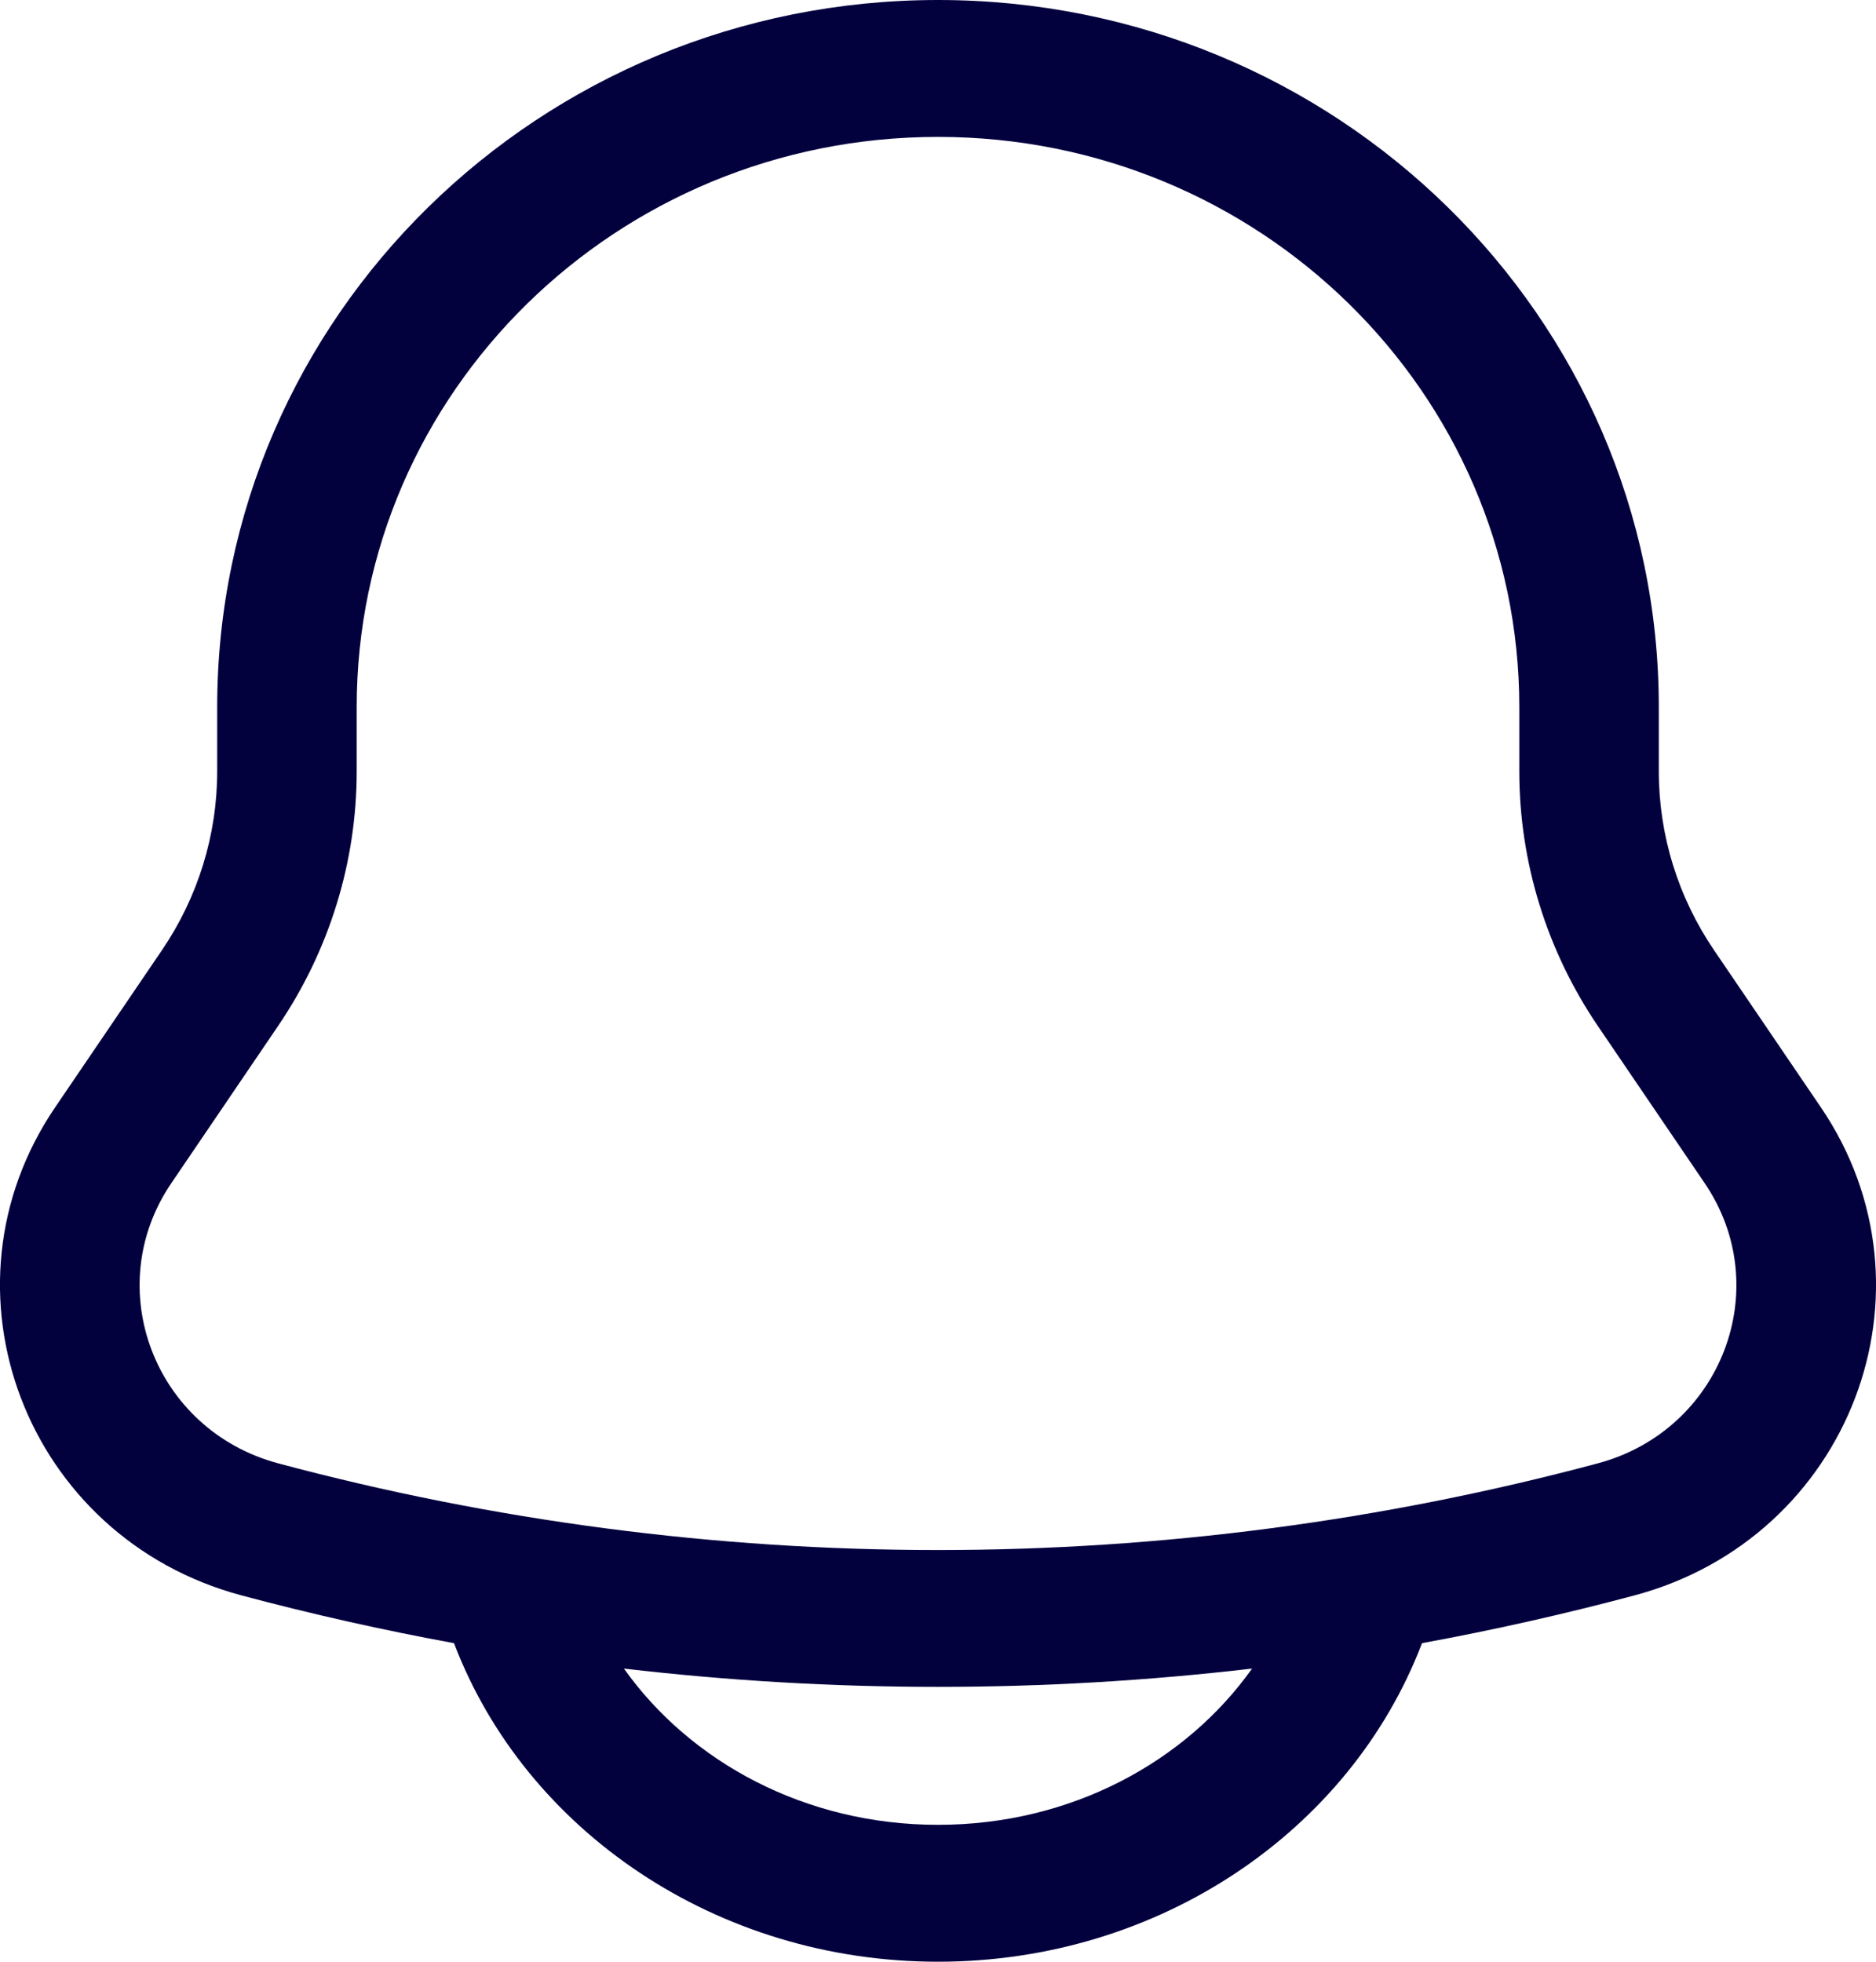 <svg width="22" height="23" viewBox="0 0 22 23" fill="none" xmlns="http://www.w3.org/2000/svg">
<path fill-rule="evenodd" clip-rule="evenodd" d="M11 0C6.331 0 2.547 3.712 2.547 8.291V9.044C2.547 9.789 2.322 10.518 1.9 11.139L0.647 12.982C-0.807 15.121 0.303 18.029 2.832 18.705C3.656 18.925 4.488 19.112 5.324 19.265L5.326 19.27C6.164 21.465 8.406 23 11 23C13.594 23 15.835 21.465 16.674 19.27L16.676 19.265C17.512 19.112 18.343 18.925 19.168 18.705C21.697 18.029 22.807 15.121 21.353 12.982L20.1 11.139C19.678 10.518 19.453 9.789 19.453 9.044V8.291C19.453 3.712 15.668 0 11 0ZM14.683 19.563C12.236 19.849 9.764 19.849 7.317 19.563C8.093 20.656 9.441 21.395 11 21.395C12.559 21.395 13.907 20.656 14.683 19.563ZM4.183 8.291C4.183 4.598 7.235 1.605 11 1.605C14.765 1.605 17.817 4.598 17.817 8.291V9.044C17.817 10.106 18.138 11.145 18.738 12.029L19.991 13.872C20.826 15.1 20.189 16.769 18.737 17.157C13.672 18.512 8.328 18.512 3.263 17.157C1.811 16.769 1.174 15.1 2.009 13.872L3.261 12.029C3.862 11.145 4.183 10.106 4.183 9.044V8.291Z" fill="#03003E"/>
</svg>
